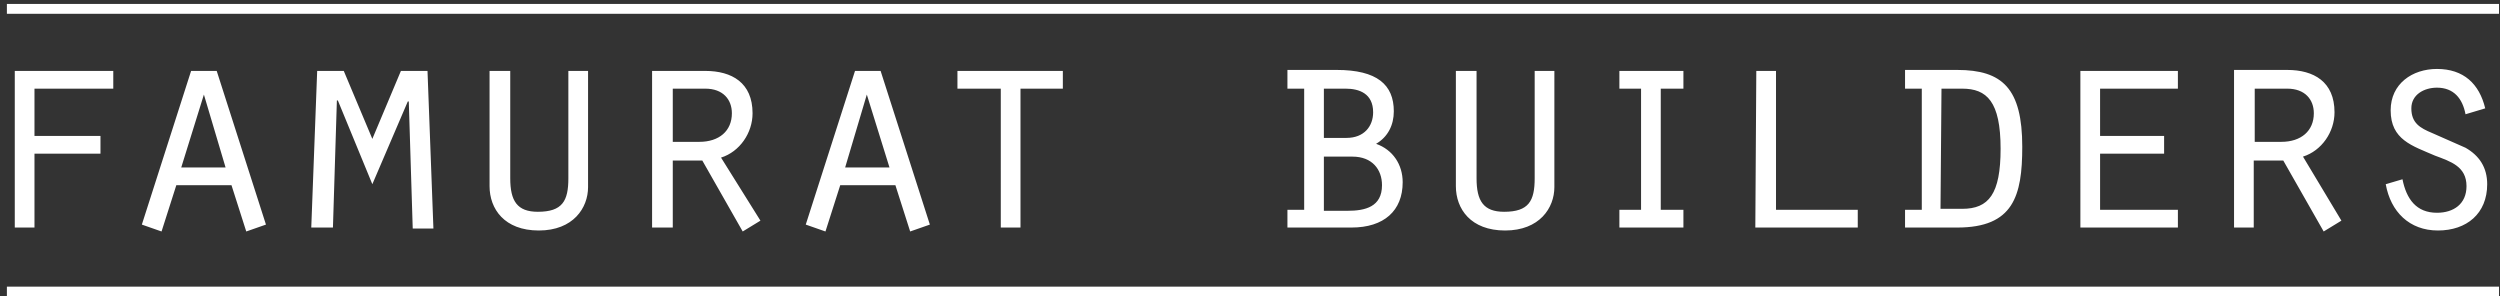 <?xml version="1.0" encoding="utf-8"?>
<!-- Generator: Adobe Illustrator 21.0.0, SVG Export Plug-In . SVG Version: 6.00 Build 0)  -->
<svg version="1.1" id="Layer_1" xmlns="http://www.w3.org/2000/svg" xmlns:xlink="http://www.w3.org/1999/xlink" x="0px" y="0px"
	 viewBox="0 0 253.8 30.1" style="enable-background:new 0 0 253.8 30.1;" xml:space="preserve">
<rect x="0" y="0" width="253.8" height="30.1" fill="#333333" stroke="none"/>
<style type="text/css">
	.st0{fill:#FFFFFF;}
</style>
<rect x="0.7" y="29.1" class="st0" width="253" height="1"/>
<rect x="0.7" y="0.4" class="st0" width="253" height="1"/>
<g>
	<path class="st0" d="M242.2,18.7c0.5,2.8,2.4,4.7,5.3,4.7c2.9,0,5-1.7,5-4.7c0-1.7-0.8-2.9-2.2-3.7l-3.4-1.5
		c-1.2-0.5-2.1-1-2.1-2.5c0-1.4,1.3-2.1,2.6-2.1c1.7,0,2.6,1.1,2.9,2.7l2-0.6c-0.6-2.5-2.2-4-4.9-4c-2.5,0-4.7,1.5-4.7,4.2
		c0,3,2.2,3.6,4.5,4.6c1.6,0.6,3.2,1.1,3.2,3.1c0,1.8-1.3,2.7-3,2.7c-2.1,0-3.1-1.4-3.5-3.4L242.2,18.7z M226.8,23.1h2v-6.8h3
		l4.1,7.2l1.8-1.1l-3.9-6.5c1.9-0.6,3.2-2.5,3.2-4.5c0-3.1-2.1-4.3-4.8-4.3h-5.4L226.8,23.1L226.8,23.1z M228.9,14.5V9h3.3
		c1.8,0,2.7,1.1,2.7,2.5c0,1.8-1.3,2.9-3.3,2.9h-2.7V14.5z M211.2,23.1h9.9v-1.8h-7.9v-5.7h6.5v-1.8h-6.5V9h7.9V7.2h-9.9V23.1z
		 M197.1,9h2.1c2.5,0,3.9,1.3,3.9,6.1c0,4.6-1.2,6.1-3.9,6.1H197L197.1,9L197.1,9z M193.4,9h1.7v12.3h-1.7v1.8h5.3
		c5.7,0,6.6-3.2,6.6-8.2c0-5.9-2-7.8-6.6-7.8h-5.3V9z M178.2,23.1h10.4v-1.8h-8.3V7.2h-2L178.2,23.1L178.2,23.1z M164.4,23.1h6.5
		v-1.8h-2.3V9h2.3V7.2h-6.5V9h2.2v12.3h-2.2V23.1z M147.8,7.2v11.7c0,2.3,1.5,4.5,5,4.5s5-2.3,5-4.4V7.2h-2v10.9
		c0,2.3-0.6,3.4-3.1,3.4c-2.1,0-2.8-1.1-2.8-3.4V7.2H147.8z M137.2,23.1c3.3,0,5.2-1.7,5.2-4.6c0-1.8-1-3.3-2.7-3.9
		c1.2-0.7,1.8-1.9,1.8-3.3c0-2.7-1.7-4.2-5.8-4.2h-5V9h1.7v12.3h-1.7v1.8C130.7,23.1,137.2,23.1,137.2,23.1z M134.4,14V9h2.2
		c1.4,0,2.8,0.5,2.8,2.4c0,1.4-0.9,2.6-2.7,2.6H134.4z M134.4,21.3v-5.4h2.9c2,0,3,1.3,3,2.9c0,2.2-1.7,2.6-3.5,2.6h-2.4V21.3z
		 M101.6,23.1h2V9h4.3V7.2H97.2V9h4.4V23.1z M90.3,17h-4.5L88,9.6L90.3,17z M90.9,18.8l1.5,4.7l2-0.7l-5-15.6h-2.6l-5,15.6l2,0.7
		l1.5-4.7H90.9z M66.3,23.1h2v-6.8h3l4.1,7.2l1.8-1.1l-4-6.4c1.9-0.6,3.2-2.5,3.2-4.5c0-3.1-2.1-4.3-4.8-4.3h-5.4v15.9H66.3z
		 M68.3,14.5V9h3.3c1.8,0,2.7,1.1,2.7,2.5c0,1.8-1.3,2.9-3.3,2.9h-2.7V14.5z M49.7,7.2v11.7c0,2.3,1.5,4.5,5,4.5s5-2.3,5-4.4V7.2h-2
		v10.9c0,2.3-0.6,3.4-3.1,3.4c-2.1,0-2.8-1.1-2.8-3.4V7.2H49.7z M37.8,18.7l3.6-8.4h0.1l0.4,12.9H44l-0.6-16h-2.7l-2.9,6.9l-2.9-6.9
		h-2.7l-0.6,15.9h2.2l0.4-12.9h0.1L37.8,18.7z M22.9,17h-4.5l2.3-7.4L22.9,17z M23.5,18.8l1.5,4.7l2-0.7L22,7.2h-2.6l-5,15.6l2,0.7
		l1.5-4.7H23.5z M1.5,23.1h2v-7.5h6.7v-1.8H3.5V9h8V7.2h-10V23.1z"/>
</g>
</svg>
